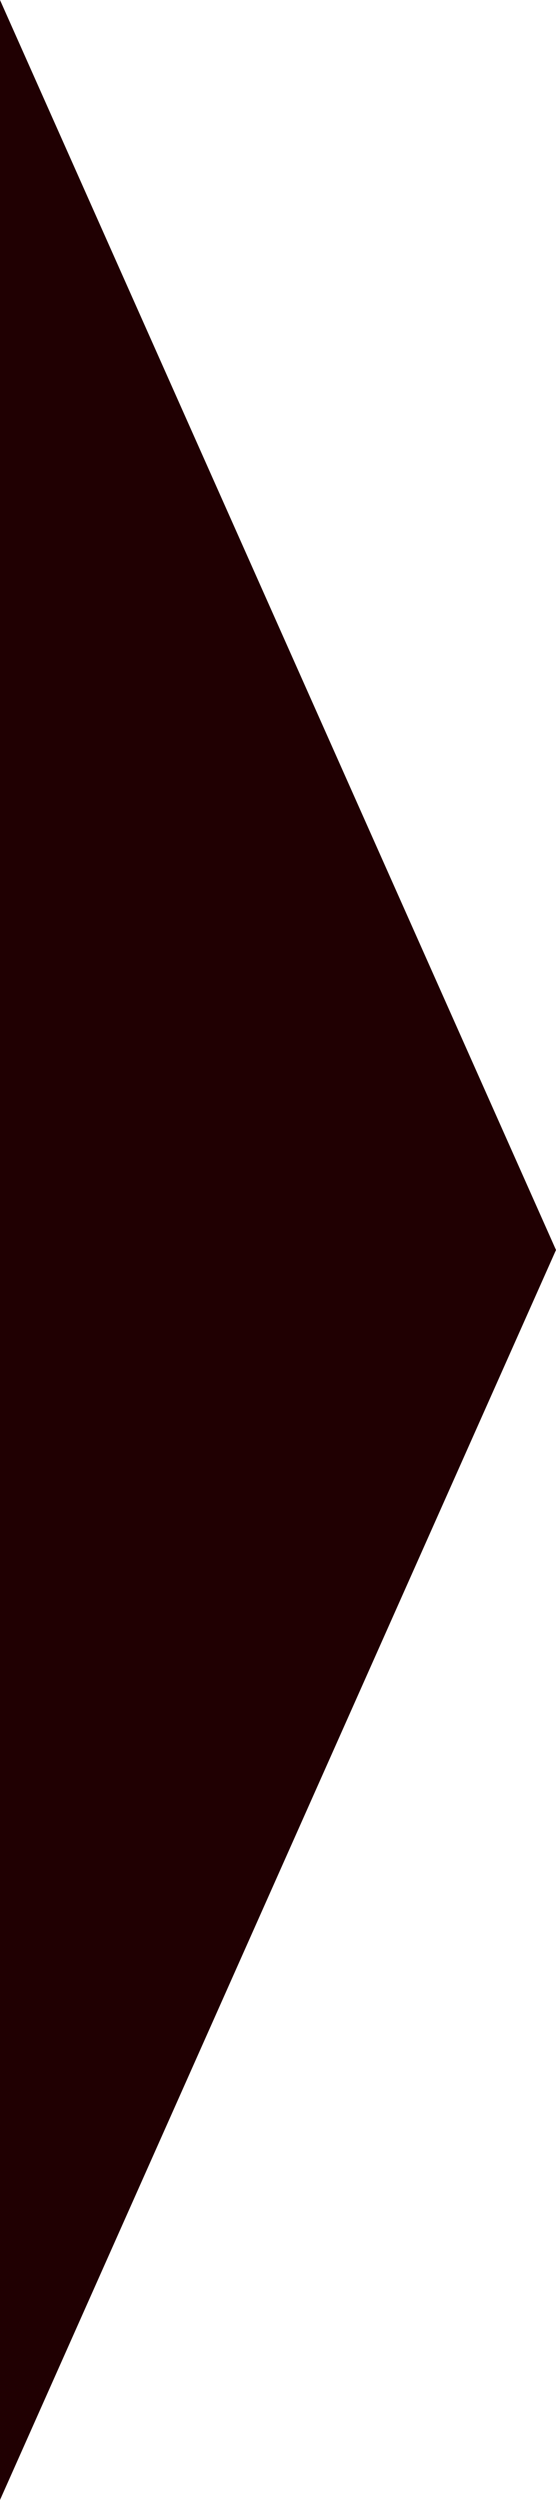 <?xml version="1.0" encoding="utf-8"?>
<!-- Generator: Adobe Illustrator 21.1.0, SVG Export Plug-In . SVG Version: 6.00 Build 0)  -->
<svg version="1.1" id="Layer_2" xmlns="http://www.w3.org/2000/svg" xmlns:xlink="http://www.w3.org/1999/xlink" x="0px" y="0px"
	 viewBox="0 0 20.7 93" style="enable-background:new 0 0 20.7 93;" xml:space="preserve">
<style type="text/css">
	.st0{fill:#200002;}
</style>
<polygon class="st0" points="0,0 20.7,46.5 0,93 "/>
</svg>
